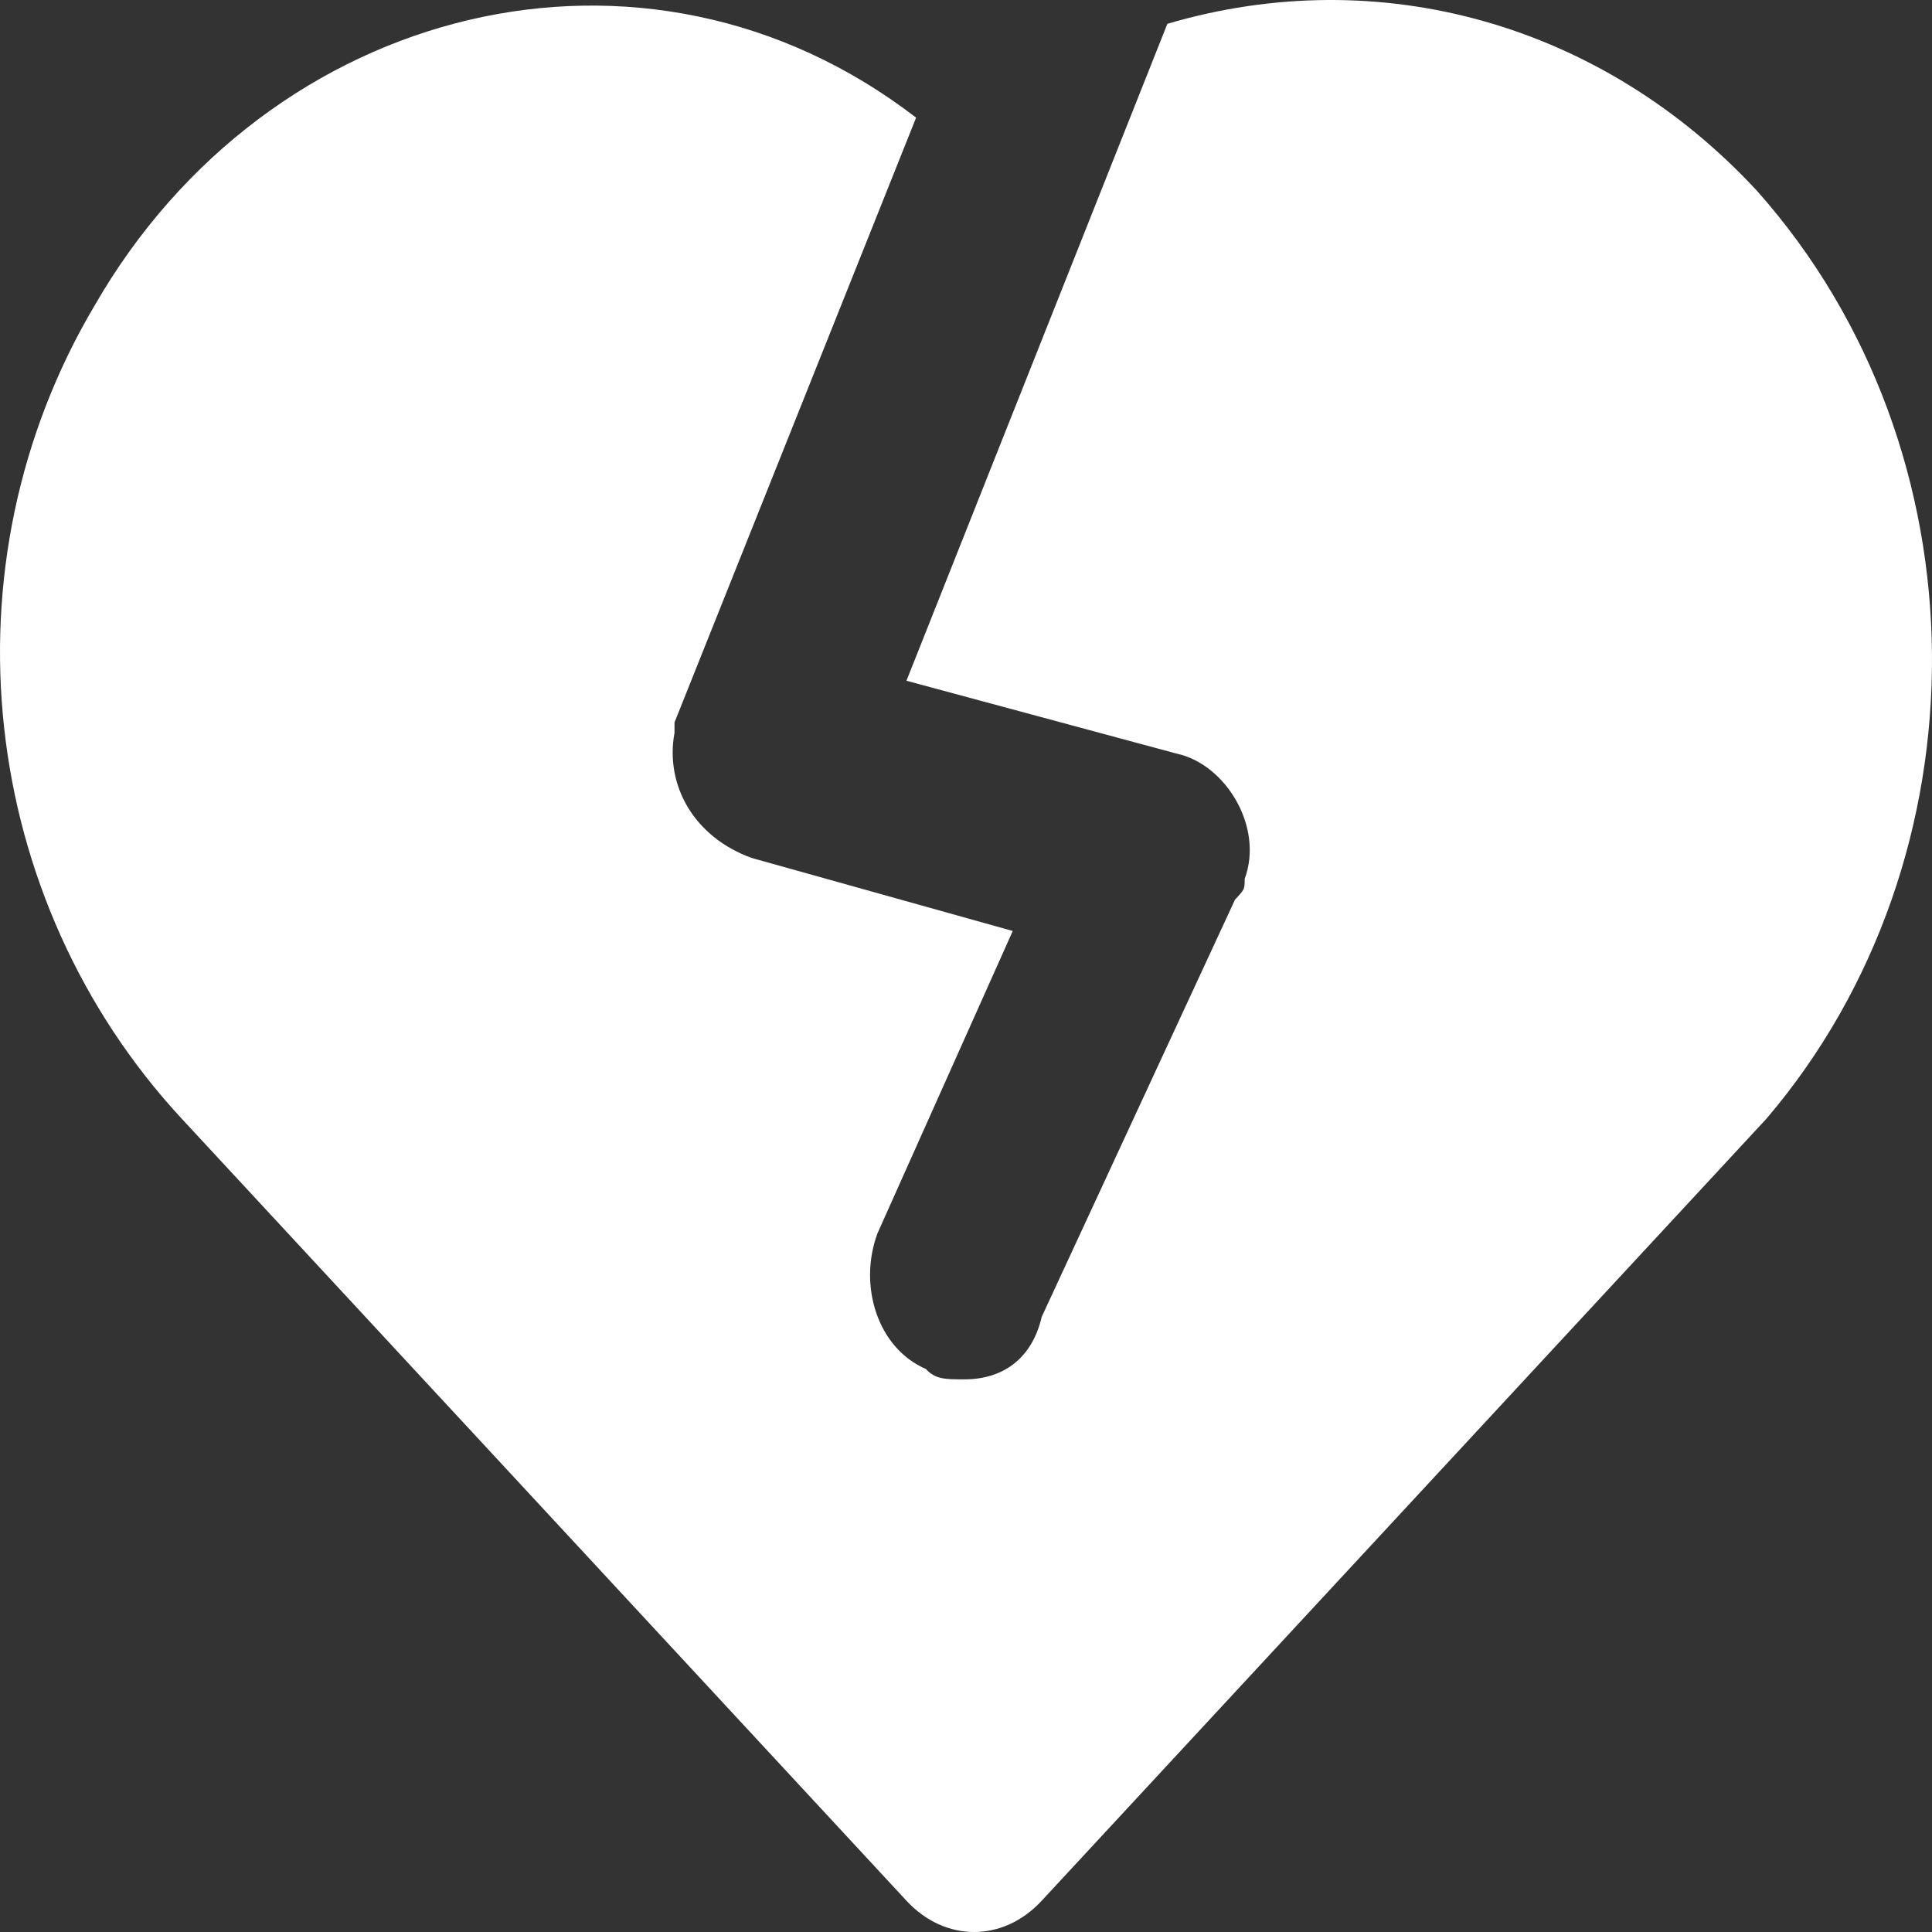 <svg width="40" height="40" viewBox="0 0 40 40" fill="none" xmlns="http://www.w3.org/2000/svg">
<rect x="0" y="0" width="40" height="40" fill="#333333" stroke="none"/>
<path d="M36.373 3.947C33.172 0.493 28.57 -0.803 24.169 0.493L18.767 14.094L24.369 15.605C25.369 15.821 26.17 17.116 25.77 18.195C25.77 18.411 25.77 18.411 25.569 18.627L21.568 27.263C21.368 28.126 20.768 28.558 19.967 28.558C19.567 28.558 19.367 28.558 19.167 28.342C18.167 27.91 17.767 26.615 18.167 25.536L20.968 19.275L15.566 17.764C14.365 17.332 13.765 16.253 13.965 15.173C13.965 14.957 13.965 14.957 13.965 14.957L18.967 2.436C13.365 -1.882 5.562 0.061 1.961 6.322C-1.24 11.719 -0.44 18.627 3.762 23.161L18.767 39.352C19.567 40.216 20.768 40.216 21.568 39.352L36.573 23.161C41.175 17.764 41.175 9.344 36.373 3.947Z" fill="white"/>
</svg>
